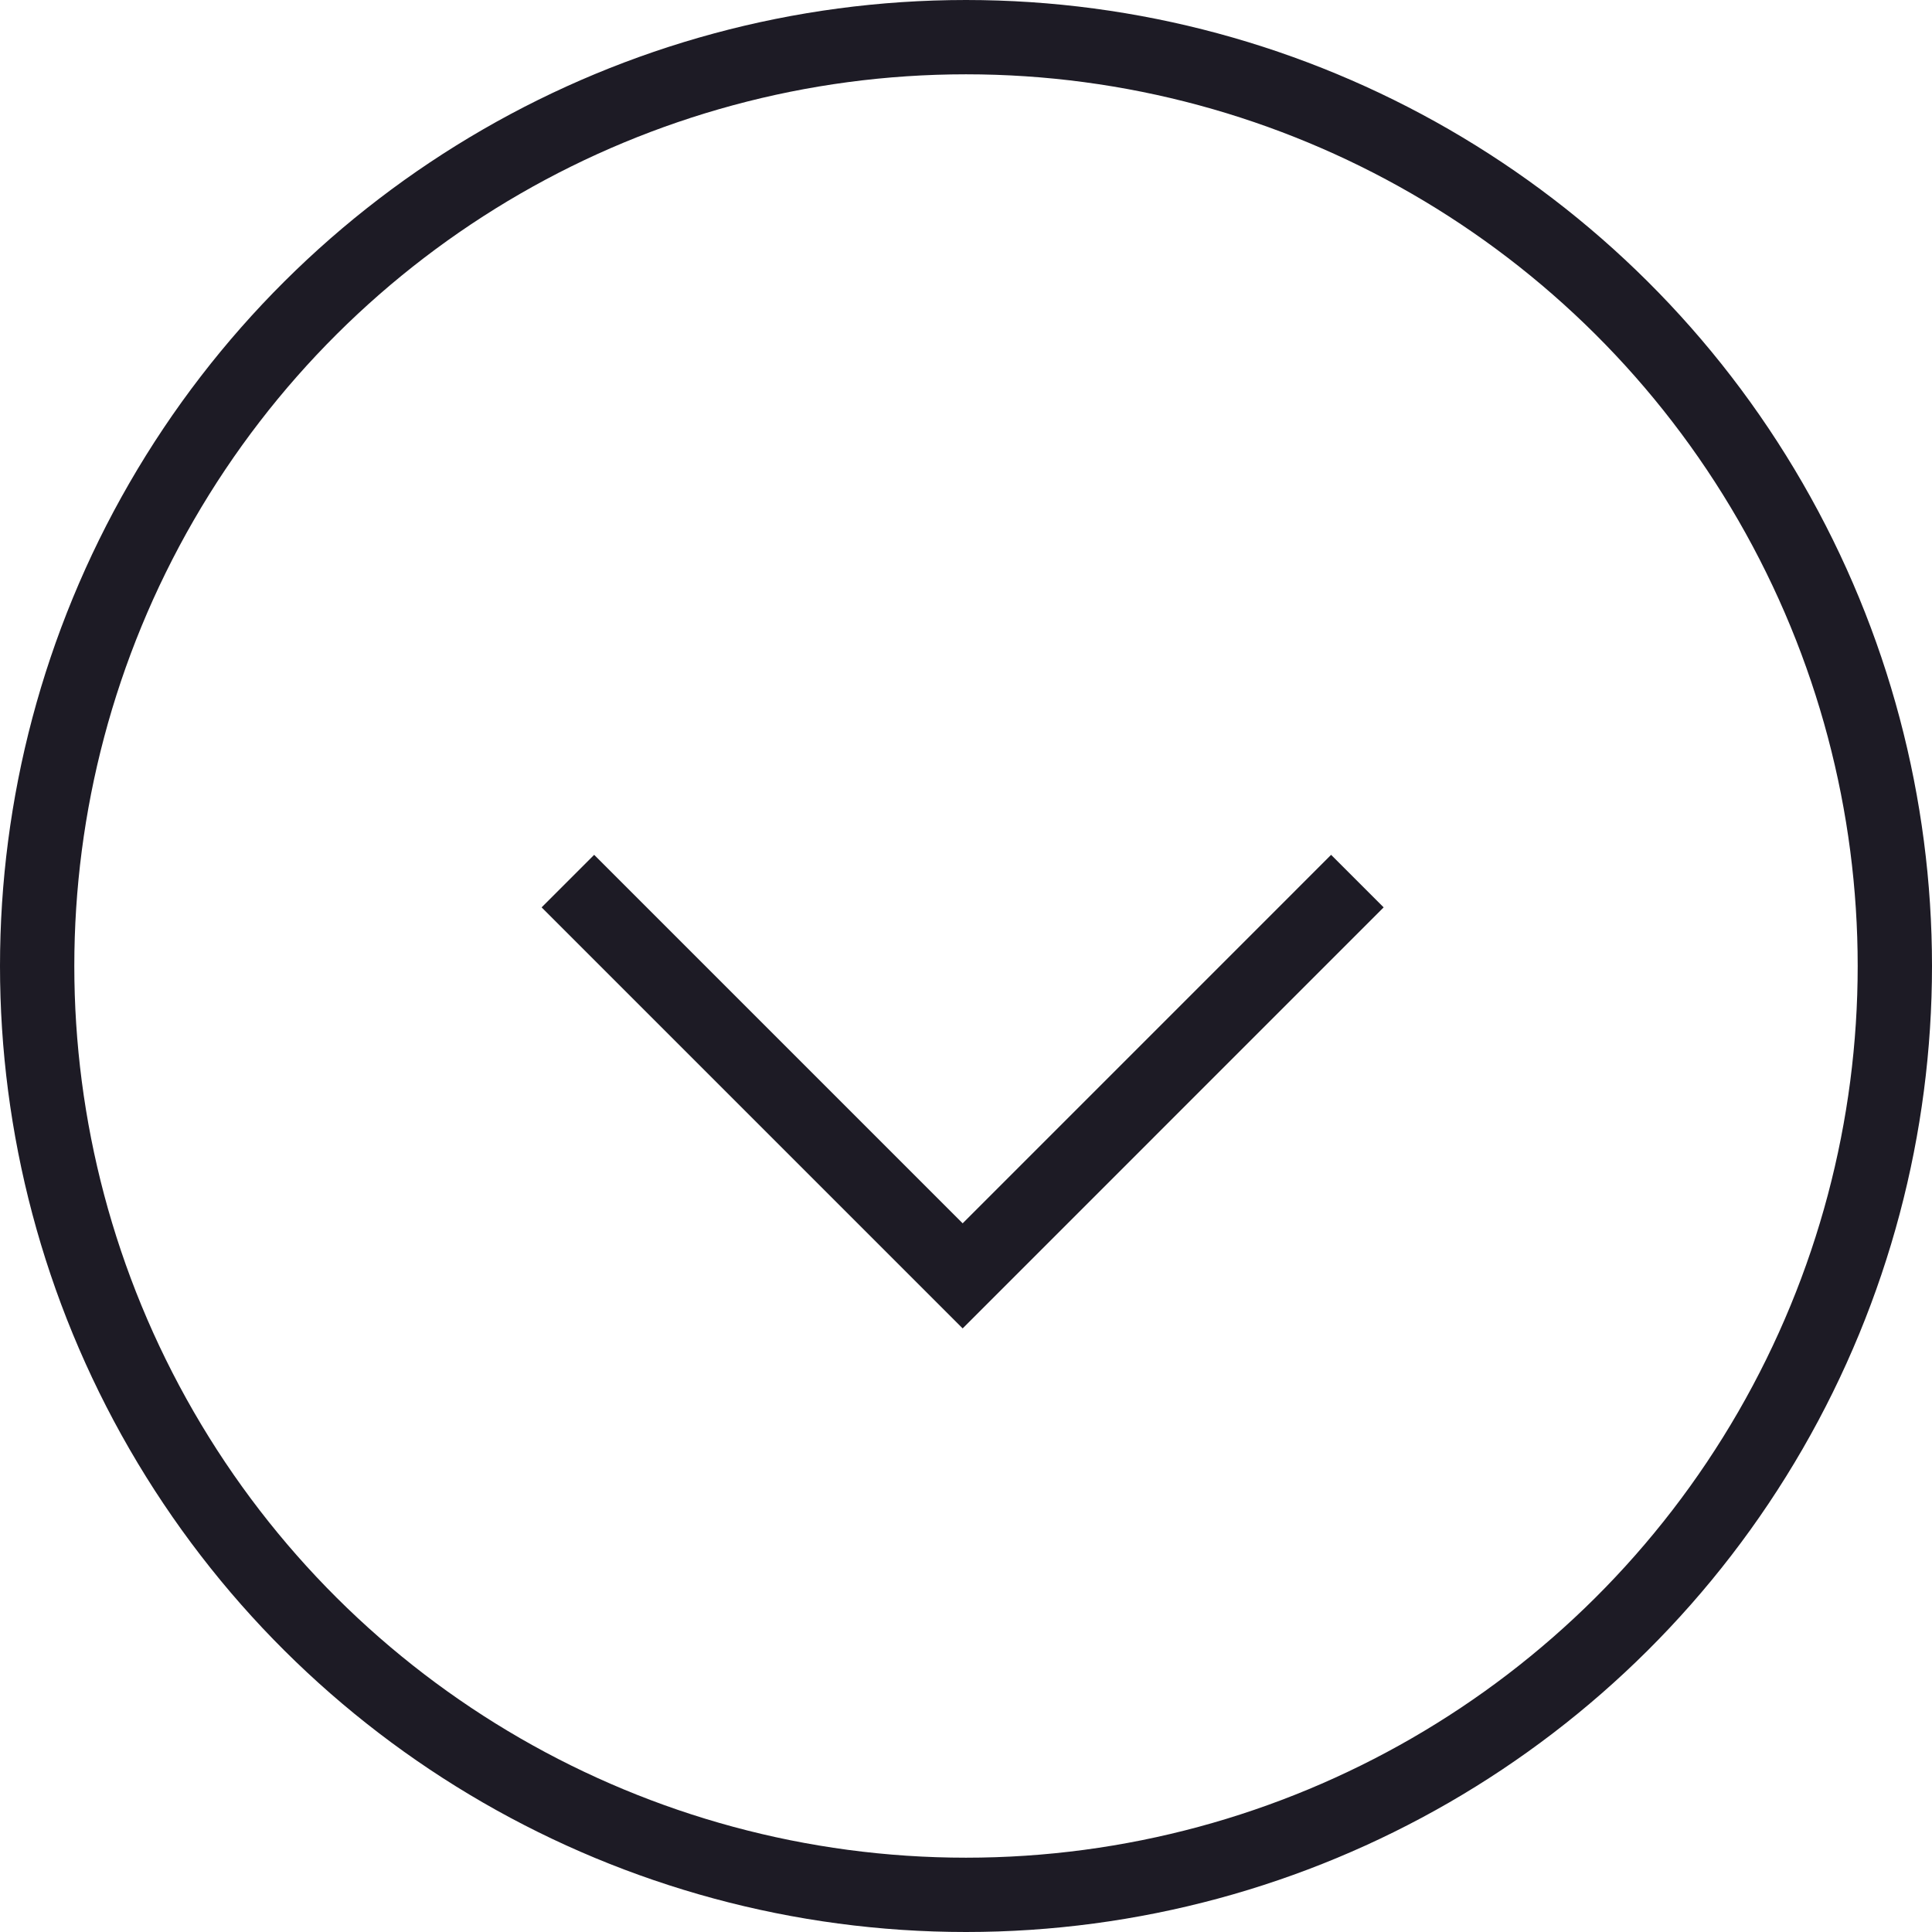 <?xml version="1.0" encoding="UTF-8"?>
<svg width="52px" height="52px" viewBox="0 0 52 52" version="1.1" xmlns="http://www.w3.org/2000/svg" xmlns:xlink="http://www.w3.org/1999/xlink">
    <!-- Generator: sketchtool 55.2 (78181) - https://sketchapp.com -->
    <title>F64E9857-0645-4821-A84A-CDB8E40106CB@2x</title>
    <desc>Created with sketchtool.</desc>
    <g id="Landing-Page" stroke="none" stroke-width="1" fill="none" fill-rule="evenodd">
        <g id="0---Landing-Page" transform="translate(-694, -686)" stroke="#1D1B25" stroke-width="2">
            <g id="Group-13" transform="translate(720, 712) rotate(-90) translate(-720, -712) translate(695, 687)">
                <circle id="Oval" cx="25" cy="25" r="25"></circle>
                <polyline id="Path-2" transform="translate(21.973, 24.91) scale(1, -1) rotate(-270) translate(-21.973, -24.91) " points="11.349 19.598 21.973 30.223 32.598 19.598"></polyline>
            </g>
        </g>
    </g>
</svg>